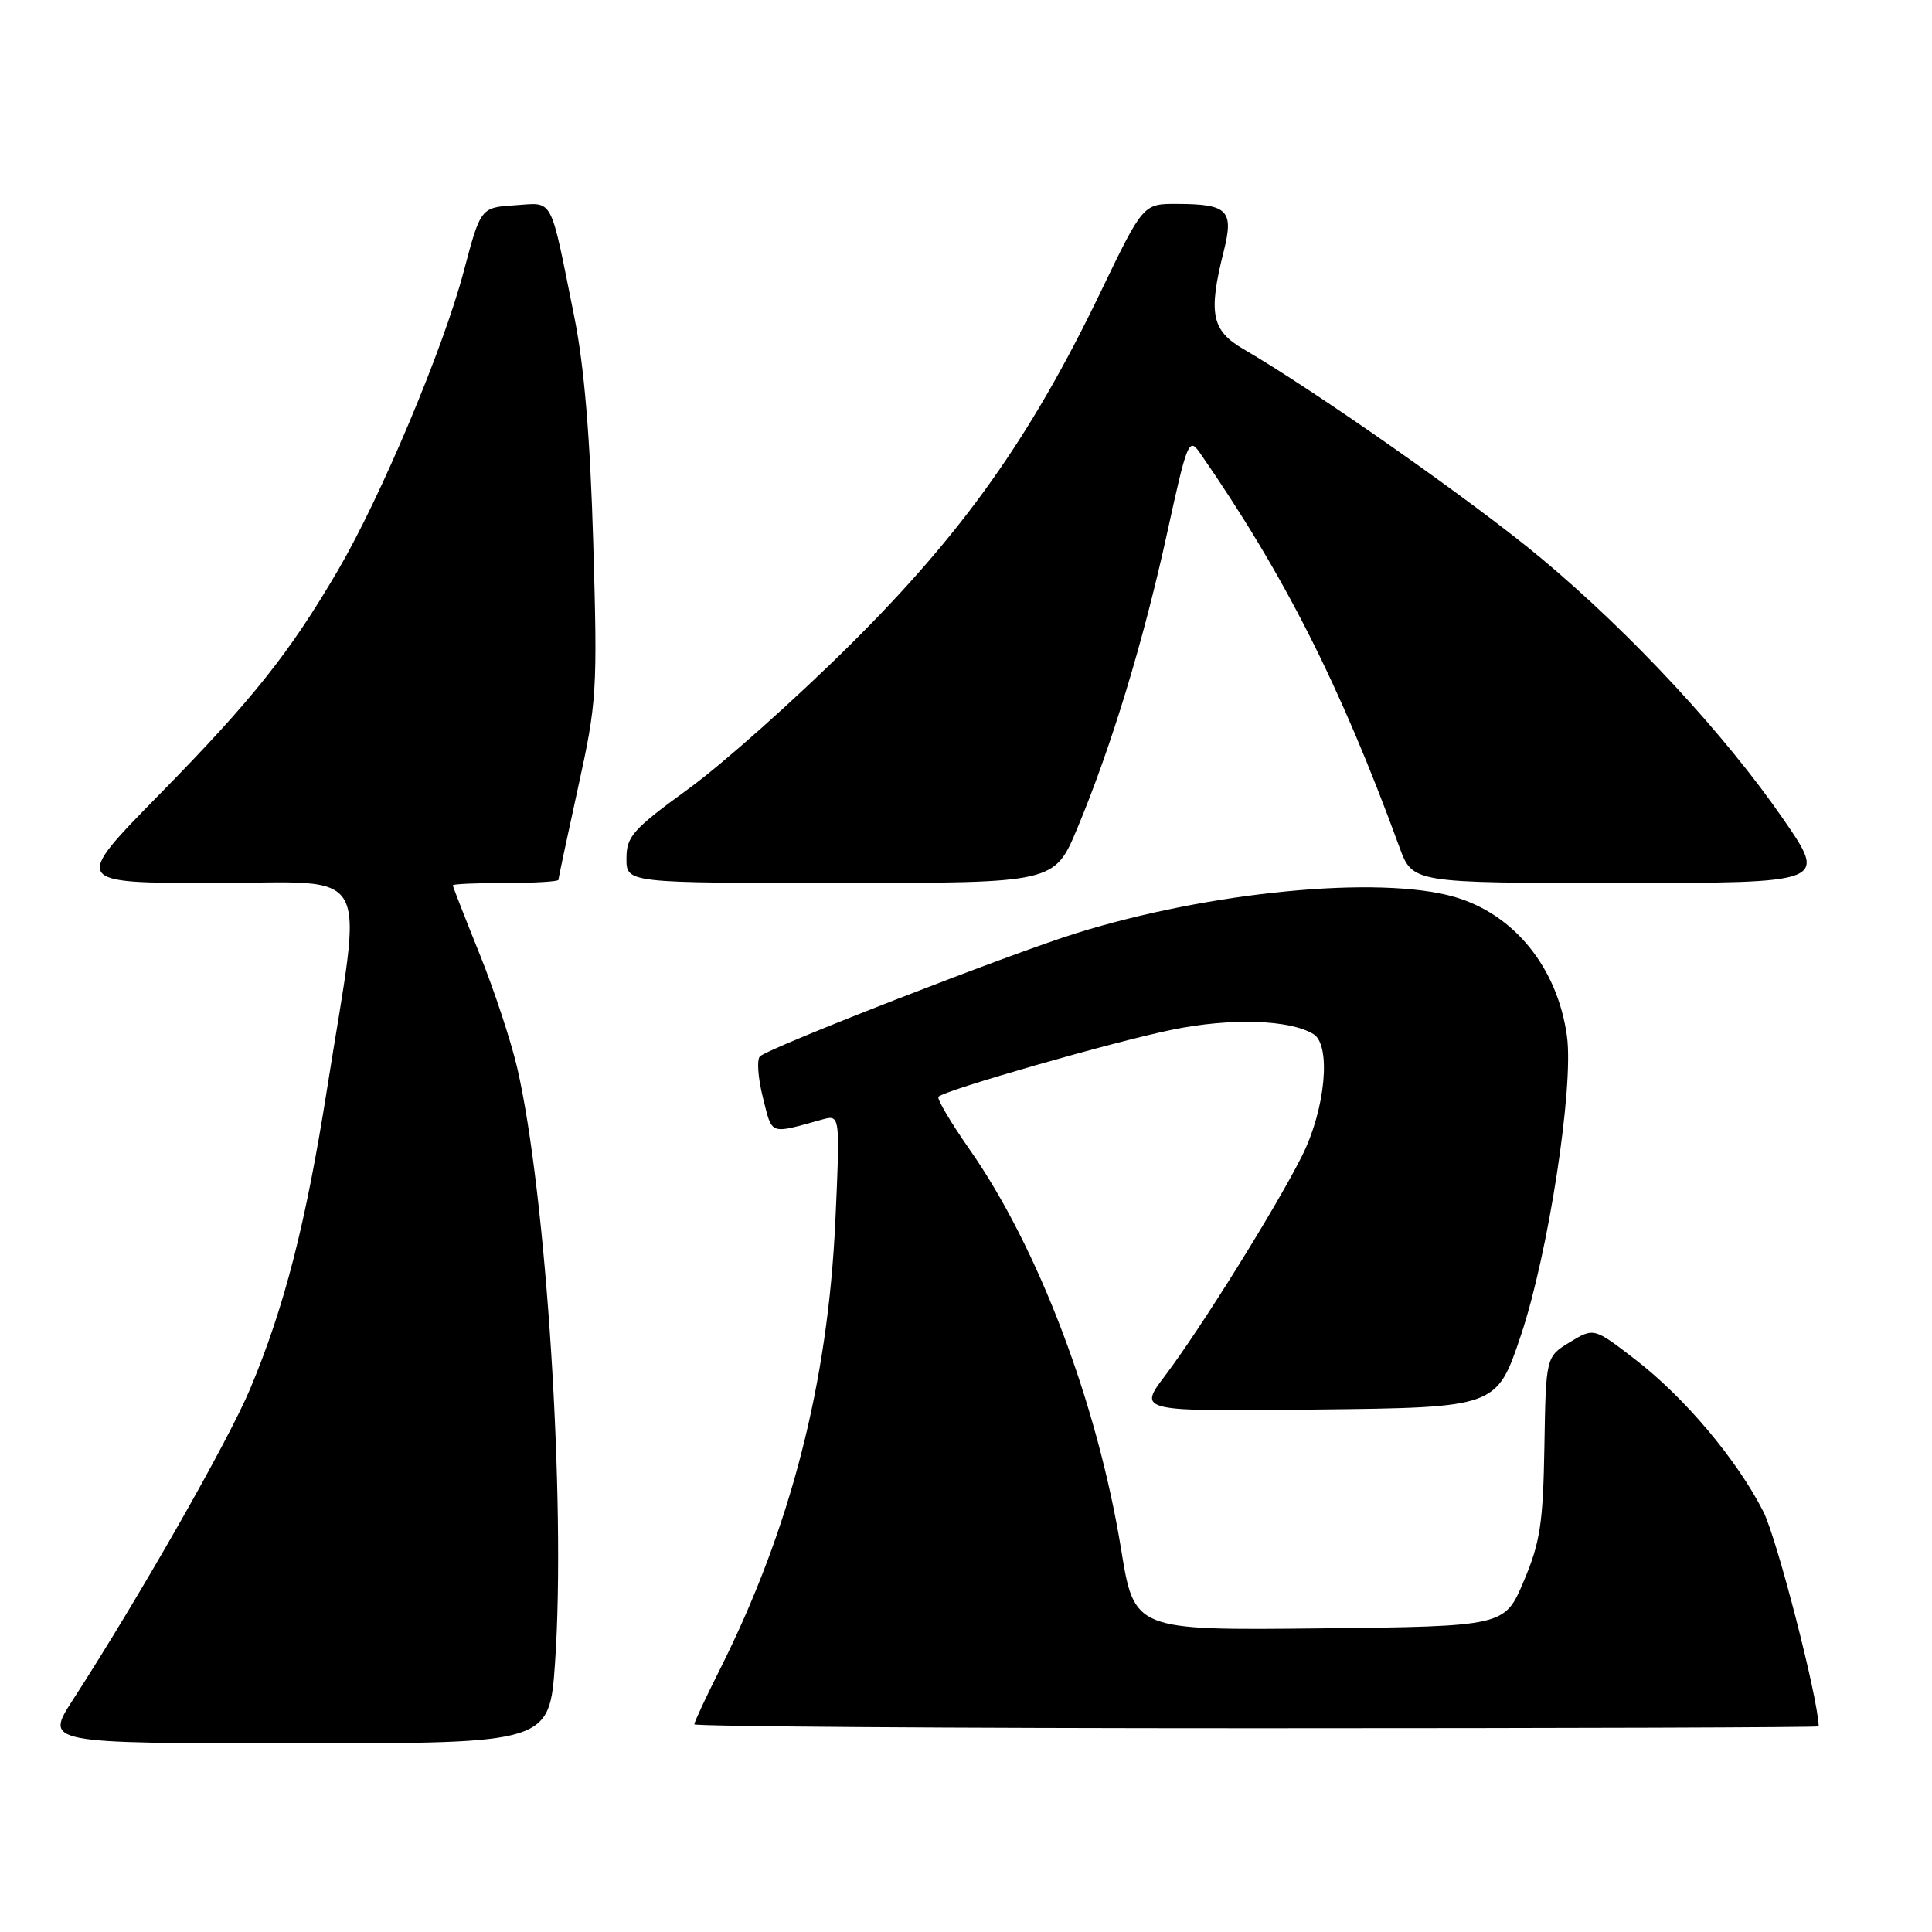 <?xml version="1.0" encoding="UTF-8" standalone="no"?>
<!DOCTYPE svg PUBLIC "-//W3C//DTD SVG 1.1//EN" "http://www.w3.org/Graphics/SVG/1.1/DTD/svg11.dtd" >
<svg xmlns="http://www.w3.org/2000/svg" xmlns:xlink="http://www.w3.org/1999/xlink" version="1.1" viewBox="0 0 256 256">
 <g >
 <path fill="currentColor"
d=" M 73.55 220.25 C 75.00 199.11 72.39 158.10 68.52 141.44 C 67.71 137.95 65.47 131.16 63.53 126.36 C 61.59 121.55 60.00 117.47 60.00 117.31 C 60.00 117.14 63.15 117.00 67.00 117.00 C 70.85 117.00 74.00 116.81 74.00 116.58 C 74.00 116.35 75.17 110.84 76.60 104.33 C 79.09 93.03 79.18 91.58 78.61 72.00 C 78.20 57.95 77.41 48.51 76.10 42.00 C 72.82 25.72 73.43 26.86 68.22 27.20 C 63.69 27.50 63.69 27.50 61.43 36.02 C 58.73 46.22 50.49 65.79 44.82 75.50 C 38.36 86.55 33.50 92.65 21.14 105.25 C 9.61 117.00 9.61 117.00 28.31 117.00 C 49.75 117.00 48.11 114.02 43.34 144.27 C 40.52 162.14 37.71 173.14 33.16 184.00 C 30.26 190.93 18.48 211.59 9.65 225.25 C 5.94 231.00 5.94 231.00 39.37 231.00 C 72.81 231.00 72.81 231.00 73.55 220.25 Z  M 240.99 228.75 C 240.87 224.84 235.45 203.84 233.65 200.29 C 230.18 193.45 223.24 185.20 216.72 180.17 C 211.20 175.91 211.20 175.91 208.02 177.84 C 204.84 179.78 204.84 179.78 204.64 191.64 C 204.47 201.82 204.09 204.35 201.91 209.50 C 199.38 215.50 199.38 215.50 174.84 215.77 C 150.30 216.03 150.30 216.03 148.55 205.27 C 145.41 185.98 137.60 165.36 128.49 152.33 C 125.97 148.72 124.10 145.56 124.35 145.32 C 125.24 144.43 147.65 138.00 155.33 136.44 C 163.07 134.85 170.93 135.10 174.05 137.03 C 176.42 138.50 175.62 146.98 172.53 153.15 C 169.13 159.94 159.10 176.04 154.39 182.27 C 150.78 187.04 150.78 187.04 174.55 186.77 C 198.32 186.50 198.32 186.50 201.54 176.90 C 205.16 166.10 208.55 144.04 207.63 137.30 C 206.38 128.23 200.64 121.13 192.70 118.84 C 182.76 115.98 160.30 118.13 142.63 123.65 C 133.79 126.40 102.00 138.78 100.70 139.97 C 100.26 140.37 100.43 142.83 101.09 145.43 C 102.36 150.48 101.87 150.30 108.91 148.35 C 111.33 147.68 111.33 147.68 110.69 161.75 C 109.70 183.32 104.76 202.52 95.38 221.23 C 93.52 224.92 92.00 228.19 92.00 228.48 C 92.00 228.76 125.52 229.00 166.50 229.00 C 207.48 229.00 241.00 228.89 240.99 228.75 Z  M 142.75 109.75 C 147.28 98.90 151.51 84.98 154.65 70.63 C 157.30 58.50 157.54 57.92 158.98 59.99 C 170.15 76.10 177.59 90.79 185.43 112.25 C 187.17 117.00 187.17 117.00 214.65 117.00 C 242.12 117.00 242.12 117.00 236.31 108.56 C 228.58 97.34 216.10 83.88 204.20 73.96 C 195.44 66.64 174.37 51.84 164.75 46.25 C 160.54 43.80 160.08 41.53 162.14 33.34 C 163.52 27.87 162.71 27.04 155.99 27.02 C 151.47 27.00 151.47 27.00 145.81 38.75 C 136.53 58.02 127.57 70.64 112.59 85.50 C 105.39 92.65 95.79 101.20 91.26 104.50 C 83.86 109.88 83.01 110.83 83.01 113.75 C 83.00 117.00 83.00 117.00 111.36 117.00 C 139.72 117.00 139.72 117.00 142.75 109.75 Z "/>
</g>
</svg>